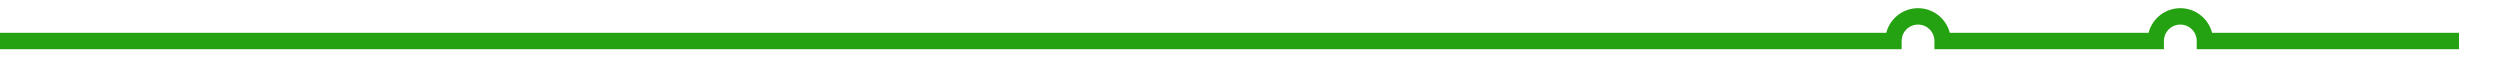 ﻿<?xml version="1.0" encoding="utf-8"?>
<svg version="1.1" xmlns:xlink="http://www.w3.org/1999/xlink" width="305px" height="10px" preserveAspectRatio="xMinYMid meet" viewBox="544 1714  305 8" xmlns="http://www.w3.org/2000/svg">
  <path d="M 544 1718  L 775 1718  A 3 3 0 0 1 778 1715 A 3 3 0 0 1 781 1718 L 807 1718  A 3 3 0 0 1 810 1715 A 3 3 0 0 1 813 1718 L 844 1718  " stroke-width="2" stroke="#25a211" fill="none" />
</svg>